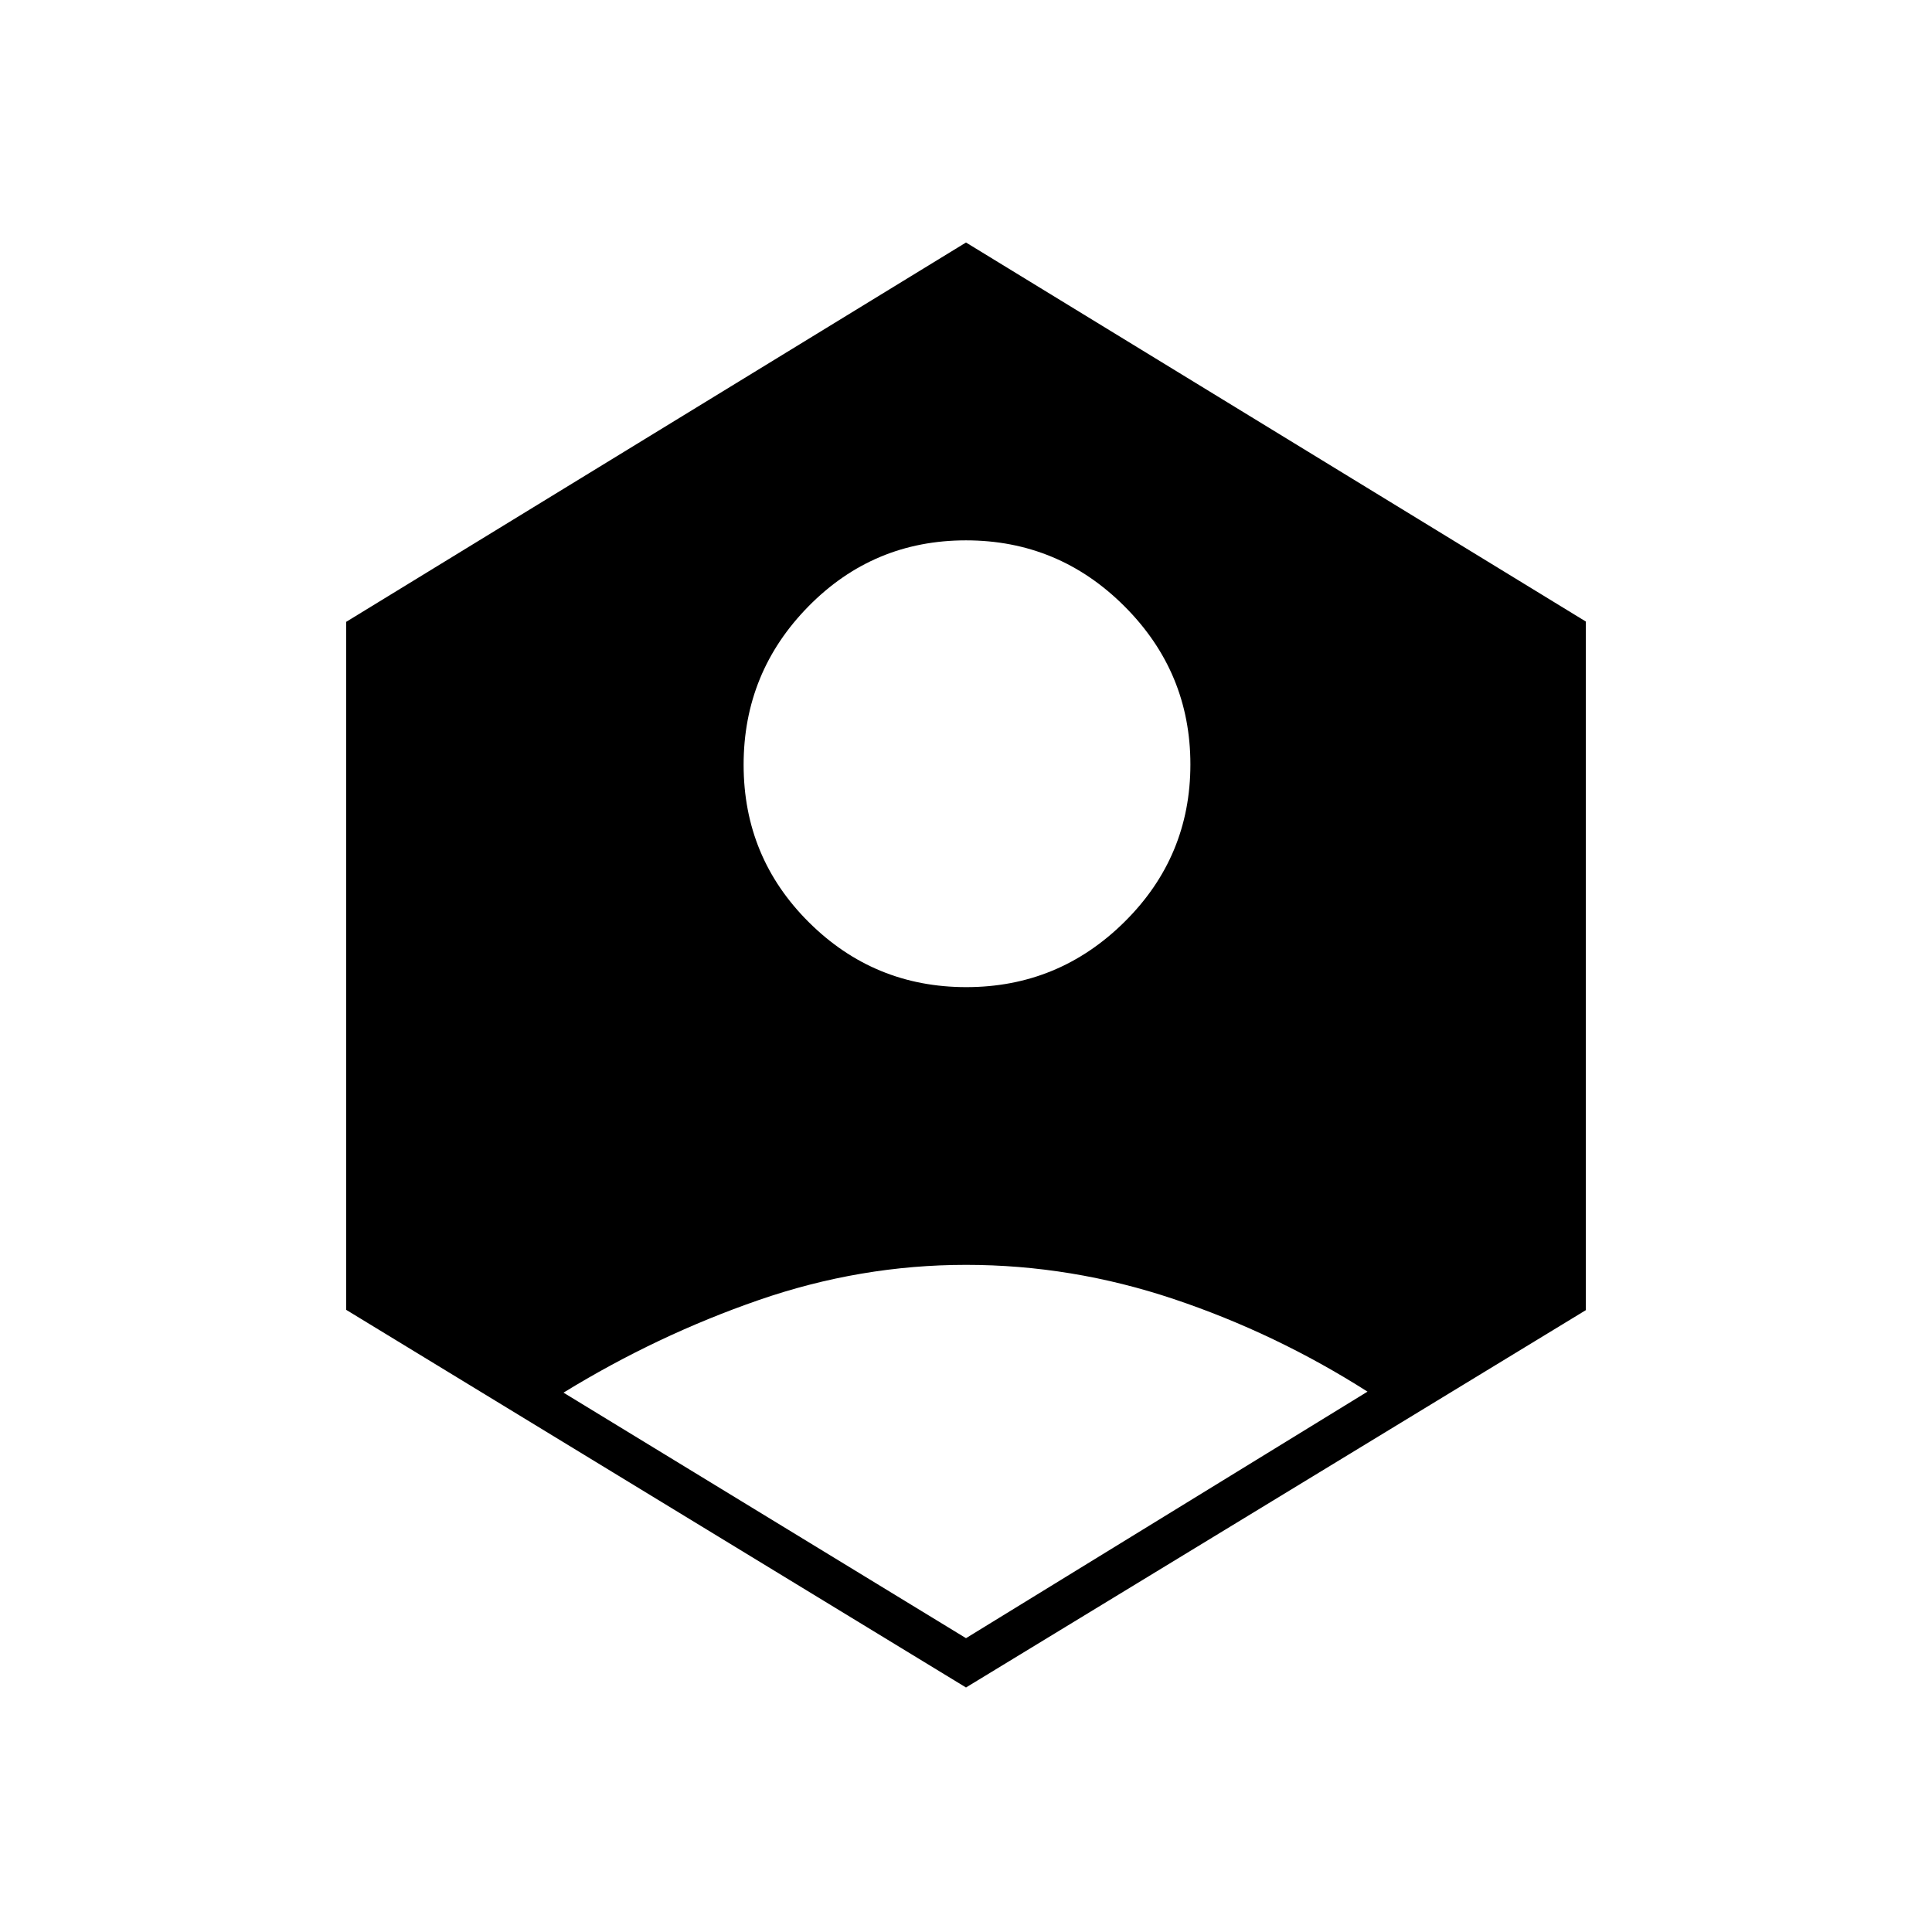 <svg xmlns="http://www.w3.org/2000/svg" height="48" viewBox="0 -960 960 960" width="48"><path d="m480-146 199.5-122.5q-45.53-29-96.24-46-50.72-17-103.24-17-52.52 0-103.06 17.51Q326.42-296.49 280-268l200 122Zm.16-323.5q45.84 0 78.59-32.41t32.75-78.25q0-45.84-32.77-78.59-32.76-32.75-78.75-32.75-45.98 0-78.23 32.77-32.25 32.76-32.25 78.75 0 45.98 32.41 78.23 32.41 32.25 78.25 32.25Zm-.16 348L172-309.16V-651l308-188.5 308 188.34V-309L480-121.5Z"/></svg>
